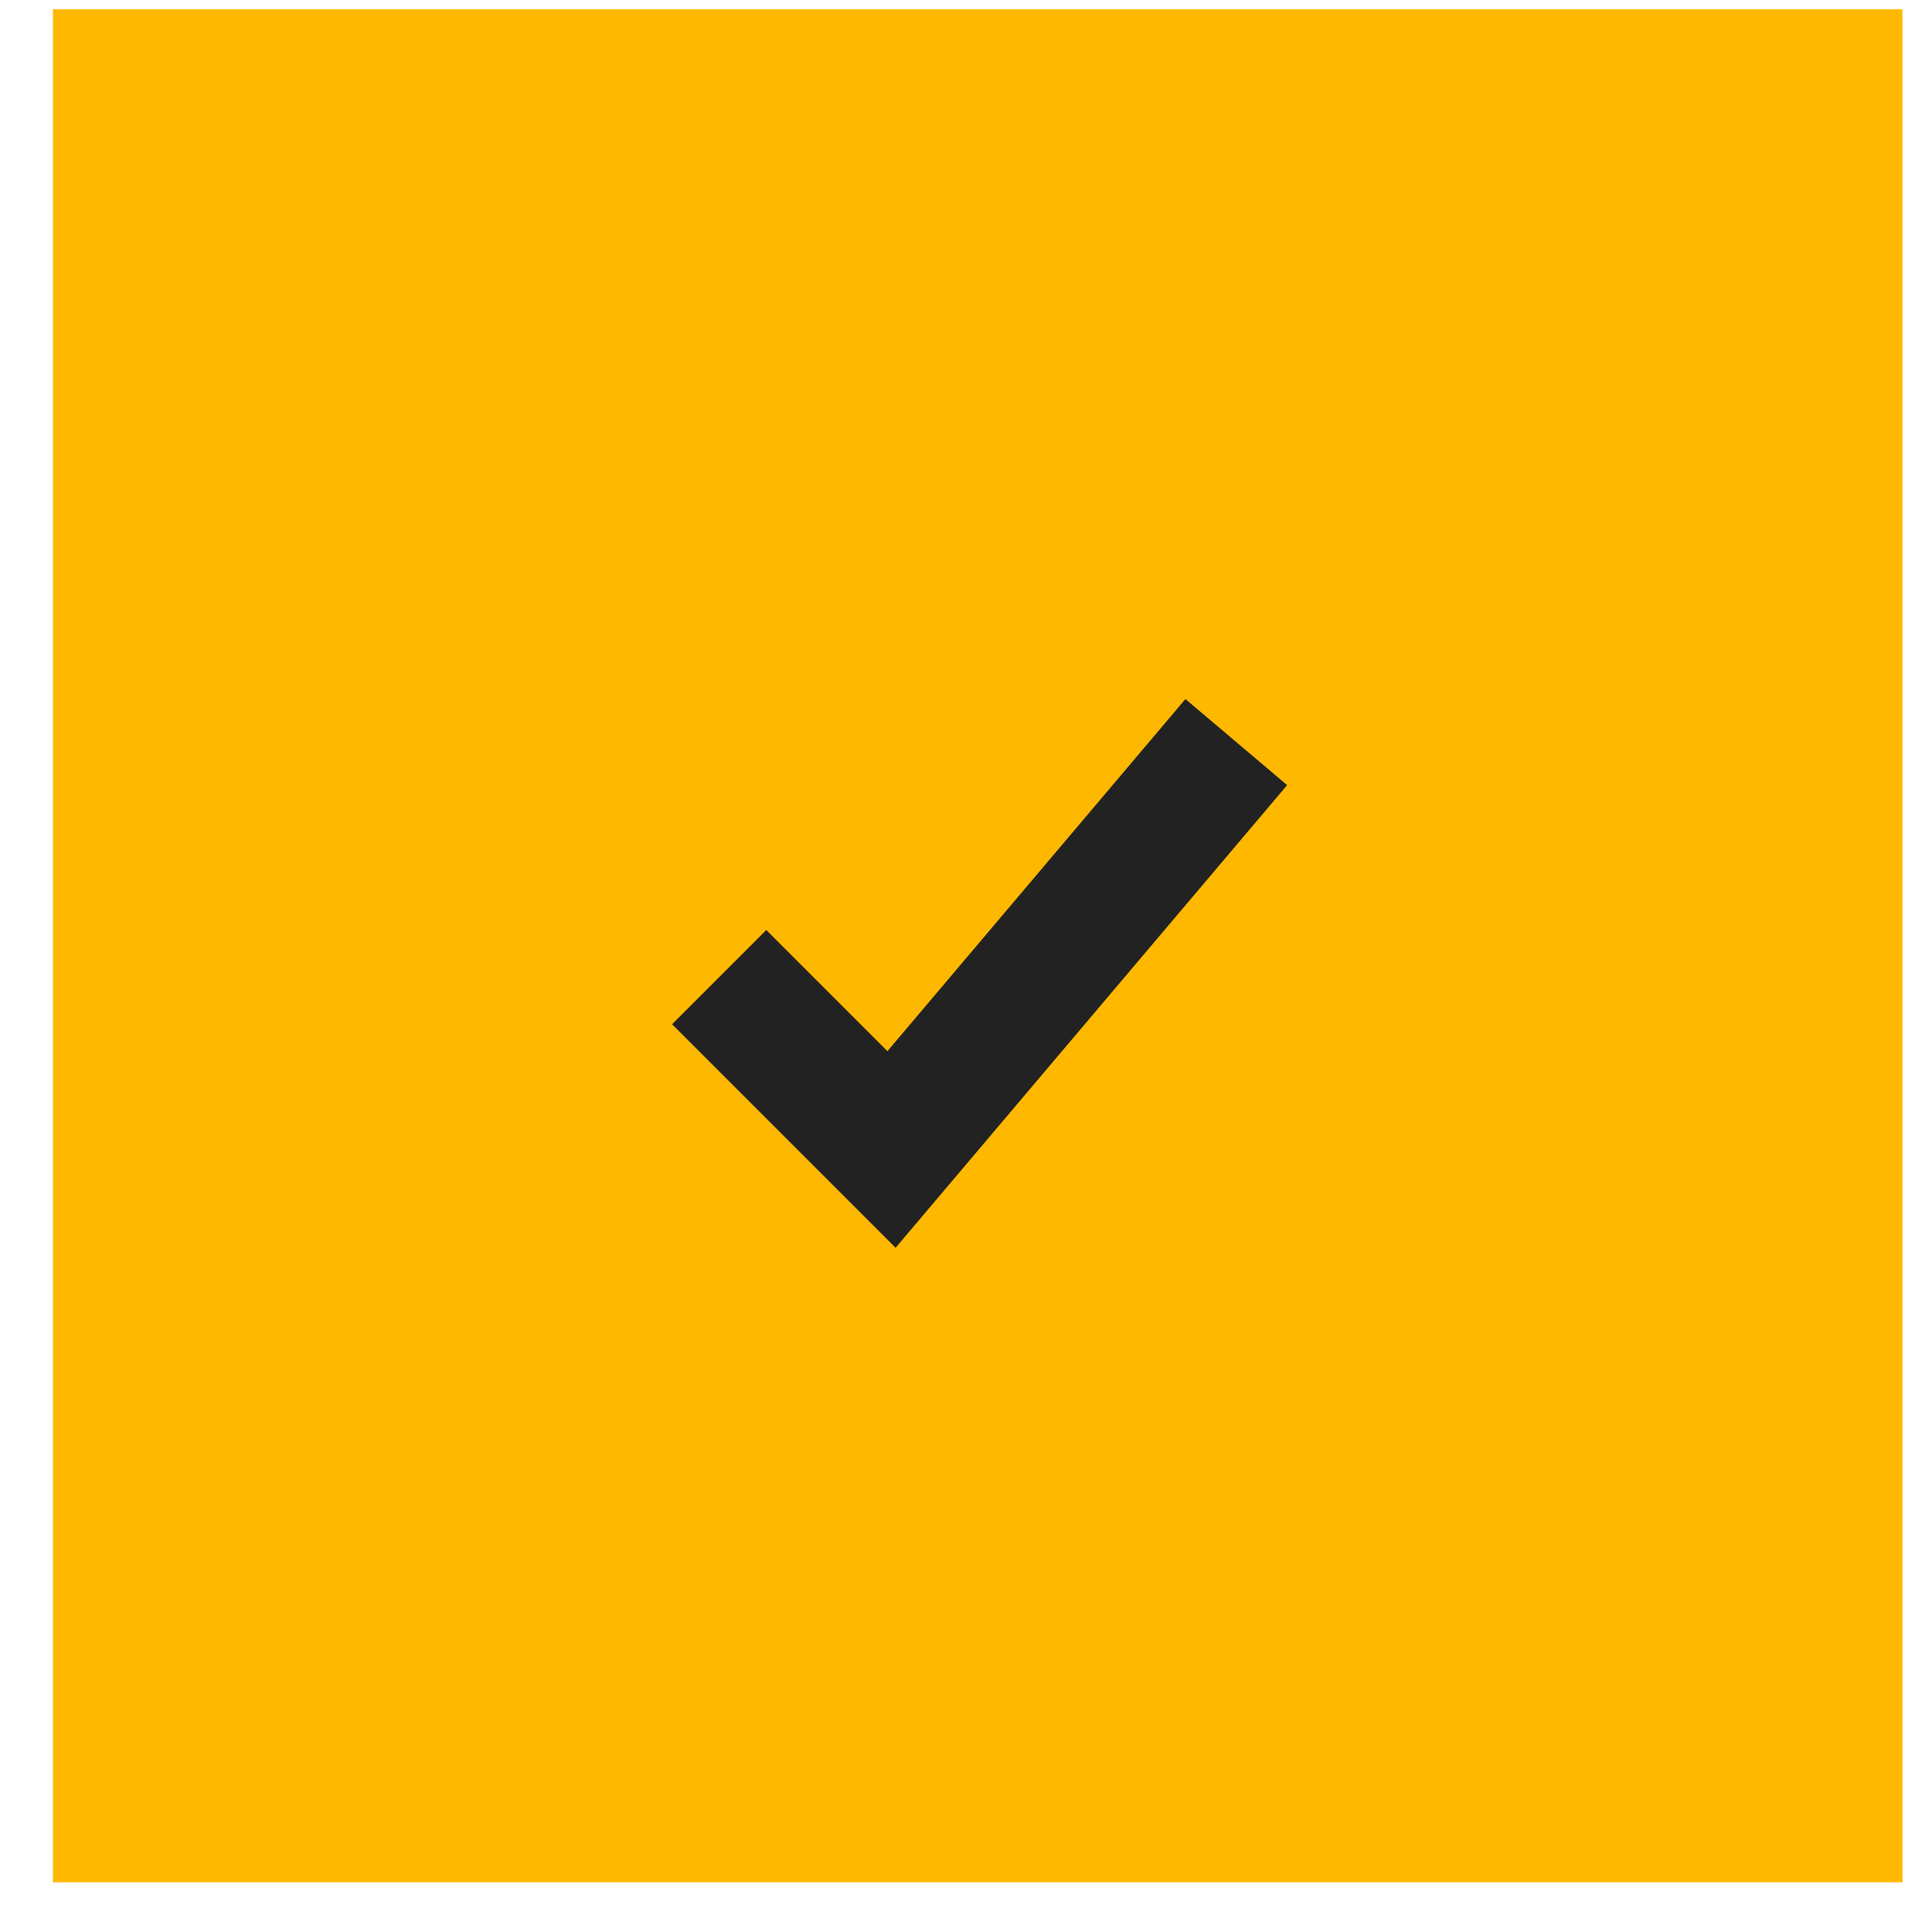 <svg width="29" height="29" viewBox="0 0 29 29" fill="none" xmlns="http://www.w3.org/2000/svg">
<rect width="27.762" height="28.115" transform="translate(0.795 0.139)" fill="#FFB800"/>
<path d="M10.795 14.667L13.382 17.254L18.557 11.139" stroke="#222222" stroke-width="2"/>
</svg>
